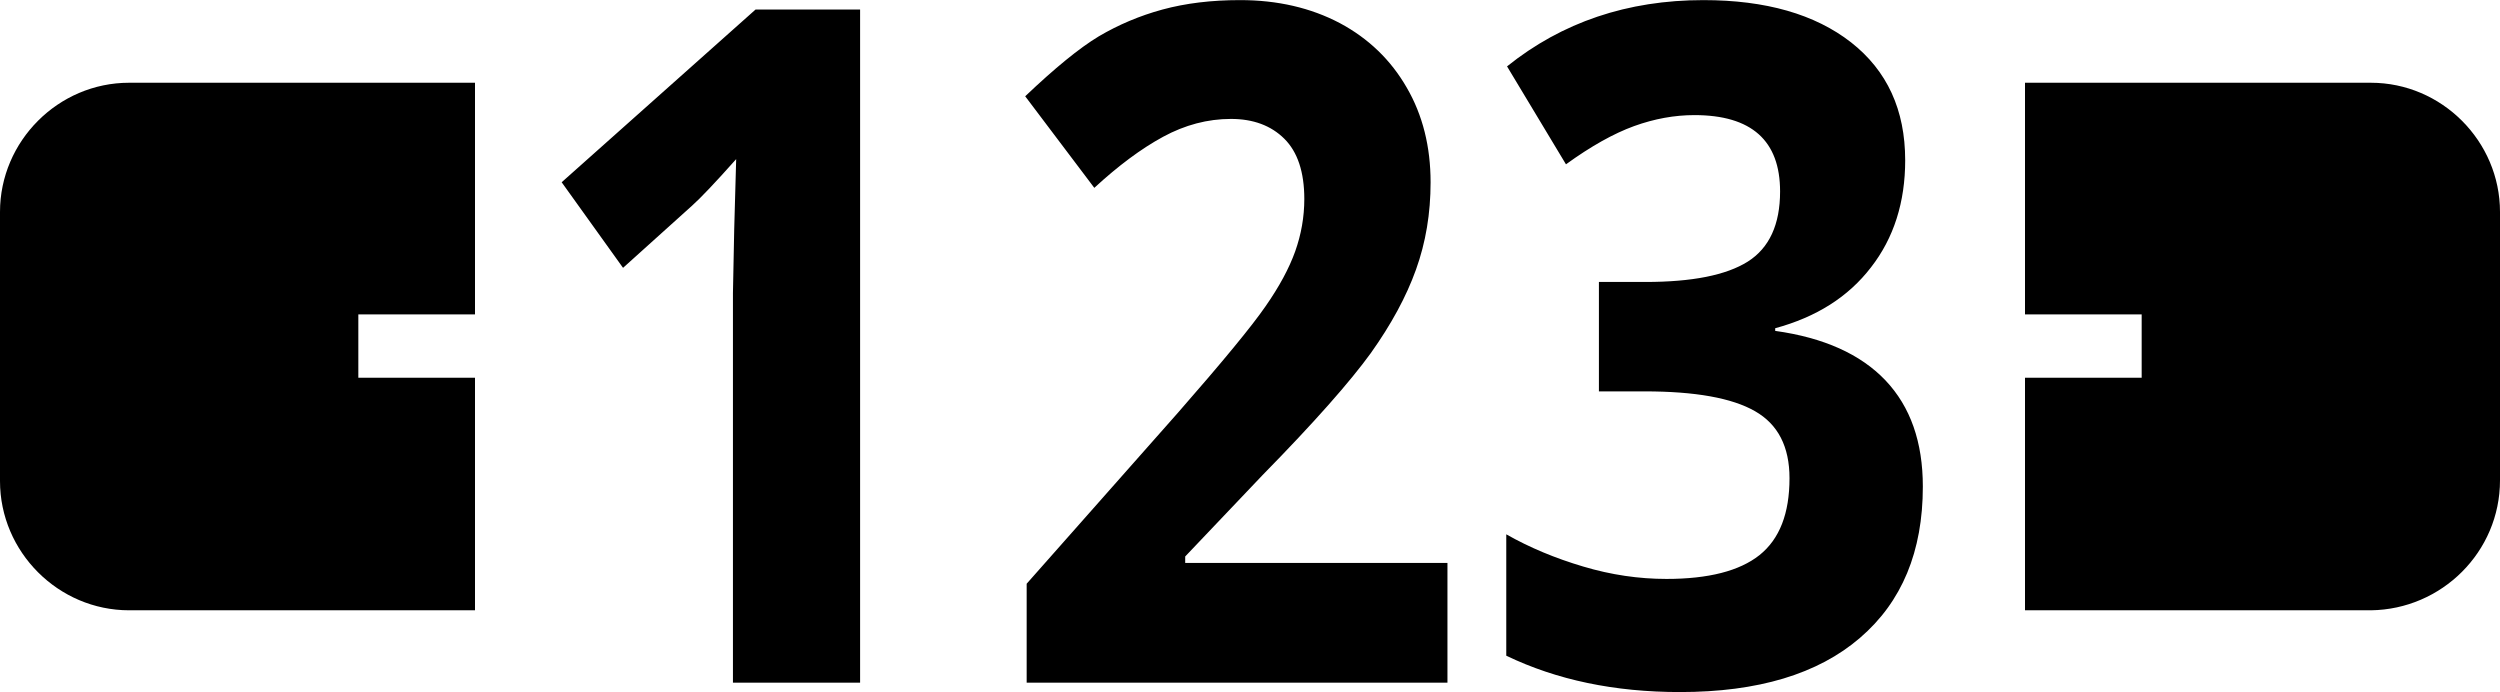<svg xmlns="http://www.w3.org/2000/svg" width="2550" height="706" viewBox="0 0 25500 7058" style="image-rendering:optimizeQuality;shape-rendering:geometricPrecision;text-rendering:geometricPrecision"><path d="M24183 843l-3528 0 0 2363 1190 0 0 646-1190 0 0 2372 3528 0c722-9 1317-595 1317-1326l0-2737c0-723-595-1318-1317-1318zm-19338 0l-3528 0c-722 0-1317 595-1317 1318l0 2745c0 723 595 1318 1317 1318l3528 0 0-2372-1190 0 0-646 1190 0 0-2363z"/><path d="M8773 6962l-1297 0 0-3973 13-652 20-715c-215 242-365 399-449 474l-705 635-626-873 1978-1762 1066 0 0 6866zm5991 0l-4292 0 0-1009 1542-1743c457-522 755-884 894-1086 141-202 241-388 303-561 61-172 93-350 93-534 0-276-69-481-204-615-136-135-318-202-544-202-238 0-469 61-692 182-225 122-459 297-702 521l-705-934c302-287 551-491 750-611 200-118 416-210 651-274 236-64 499-96 790-96 384 0 722 79 1017 234 294 157 522 377 684 659 163 280 243 604 243 966 0 316-49 612-149 890-99 277-254 561-461 852-210 290-576 706-1104 1244l-789 830 0 66 2675 0 0 1221zm4669-5329c0 428-116 794-349 1093-232 302-557 507-977 621l0 27c495 69 870 237 1125 505 255 269 381 630 381 1083 0 662-213 1176-642 1544-428 368-1040 552-1835 552-667 0-1257-123-1772-371l0-1238c238 135 499 244 786 329 285 85 567 126 848 126 428 0 745-81 949-243 205-164 306-425 306-784 0-322-117-550-352-684-235-135-611-202-1127-202l-465 0 0-1116 474 0c477 0 824-69 1045-208 219-139 329-378 329-715 0-519-291-779-874-779-202 0-407 37-615 112-209 76-441 206-695 390l-601-999c560-450 1228-676 2003-676 636 0 1138 144 1506 431 368 289 552 689 552 1202z"/></svg>
